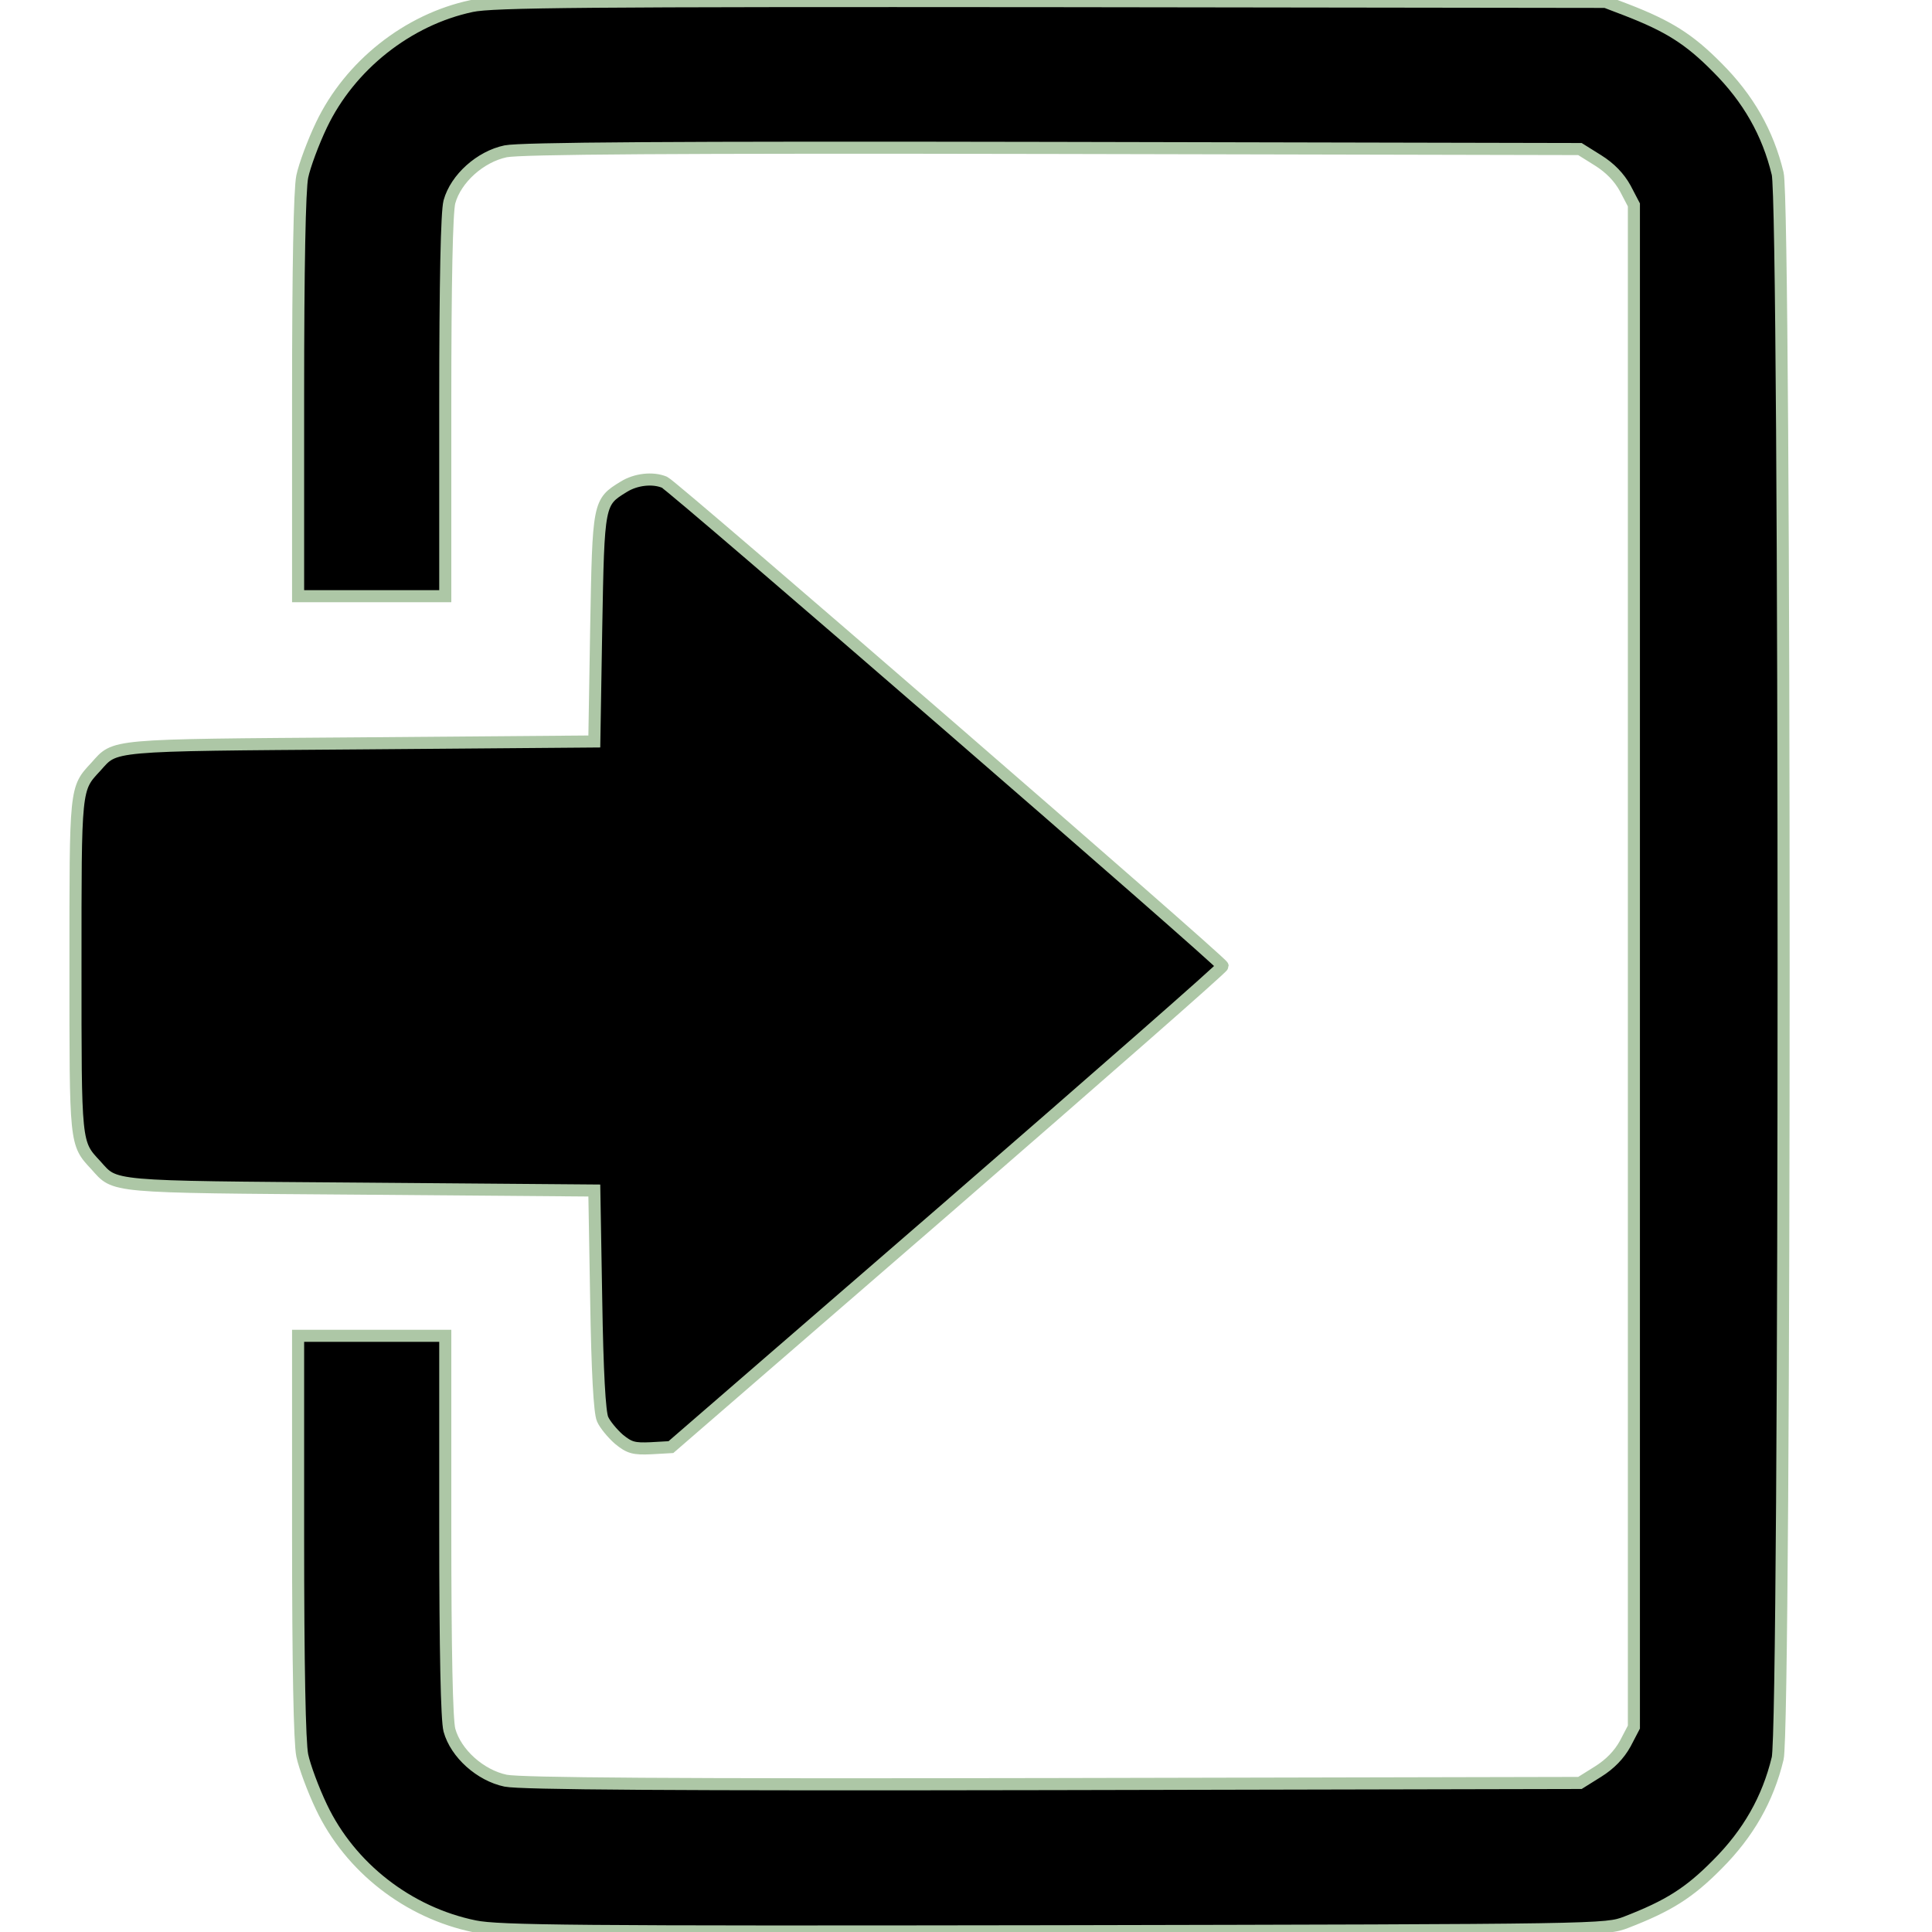 <?xml version="1.0" standalone="no"?>
<!DOCTYPE svg PUBLIC "-//W3C//DTD SVG 20010904//EN"
 "http://www.w3.org/TR/2001/REC-SVG-20010904/DTD/svg10.dtd">
<svg version="1.0" xmlns="http://www.w3.org/2000/svg"
 width="512pt" height="512pt" viewBox="0 0 512 512"
 preserveAspectRatio="xMidYMid meet">
<g transform="translate(0,512) scale(0.1,-0.1)"
fill="#000000" stroke="none">
	<path d="M1250 5104 c-170 -36 -323 -158 -398 -315 -22 -46 -45 -108 -51 -137
-7 -34 -11 -239 -11 -582 l0 -530 195 0 195 0 0 503 c0 337 4 515 11 542 17
62 82 120 149 134 40 8 436 11 1451 9 l1396 -3 48 -30 c32 -20 56 -45 72 -74
l23 -44 0 -2017 0 -2017 -23 -44 c-16 -29 -40 -54 -72 -74 l-48 -30 -1396 -3
c-1015 -2 -1411 1 -1451 9 -67 14 -132 72 -149 134 -7 27 -11 205 -11 543 l0
502 -195 0 -195 0 0 -530 c0 -343 4 -548 11 -582 6 -29 29 -91 51 -137 76
-160 230 -280 406 -316 63 -13 264 -15 1535 -13 1462 3 1462 3 1517 24 111 43
166 77 241 153 82 82 134 173 160 281 21 82 21 4118 0 4200 -26 108 -78 199
-160 281 -75 76 -130 110 -241 153 l-55 21 -1470 2 c-1233 1 -1480 -1 -1535
-13z" fill="black" stroke="#ADC7A6" stroke-width="32"/>
	<path d="M1653 3830 c-67 -41 -67 -42 -73 -375 l-5 -300 -620 -5 c-674 -5
-648 -3 -701 -62 -55 -59 -54 -53 -54 -528 0 -475 -1 -469 54 -528 53 -59 27
-57 701 -62 l620 -5 5 -290 c3 -189 9 -299 17 -316 6 -14 26 -38 43 -53 28
-23 40 -26 85 -24 l53 3 731 633 c402 349 731 637 731 642 0 10 -1456 1272
-1479 1282 -31 13 -76 8 -108 -12z" fill="black" stroke="#ADC7A6" stroke-width="32"/>
</g>
</svg>
